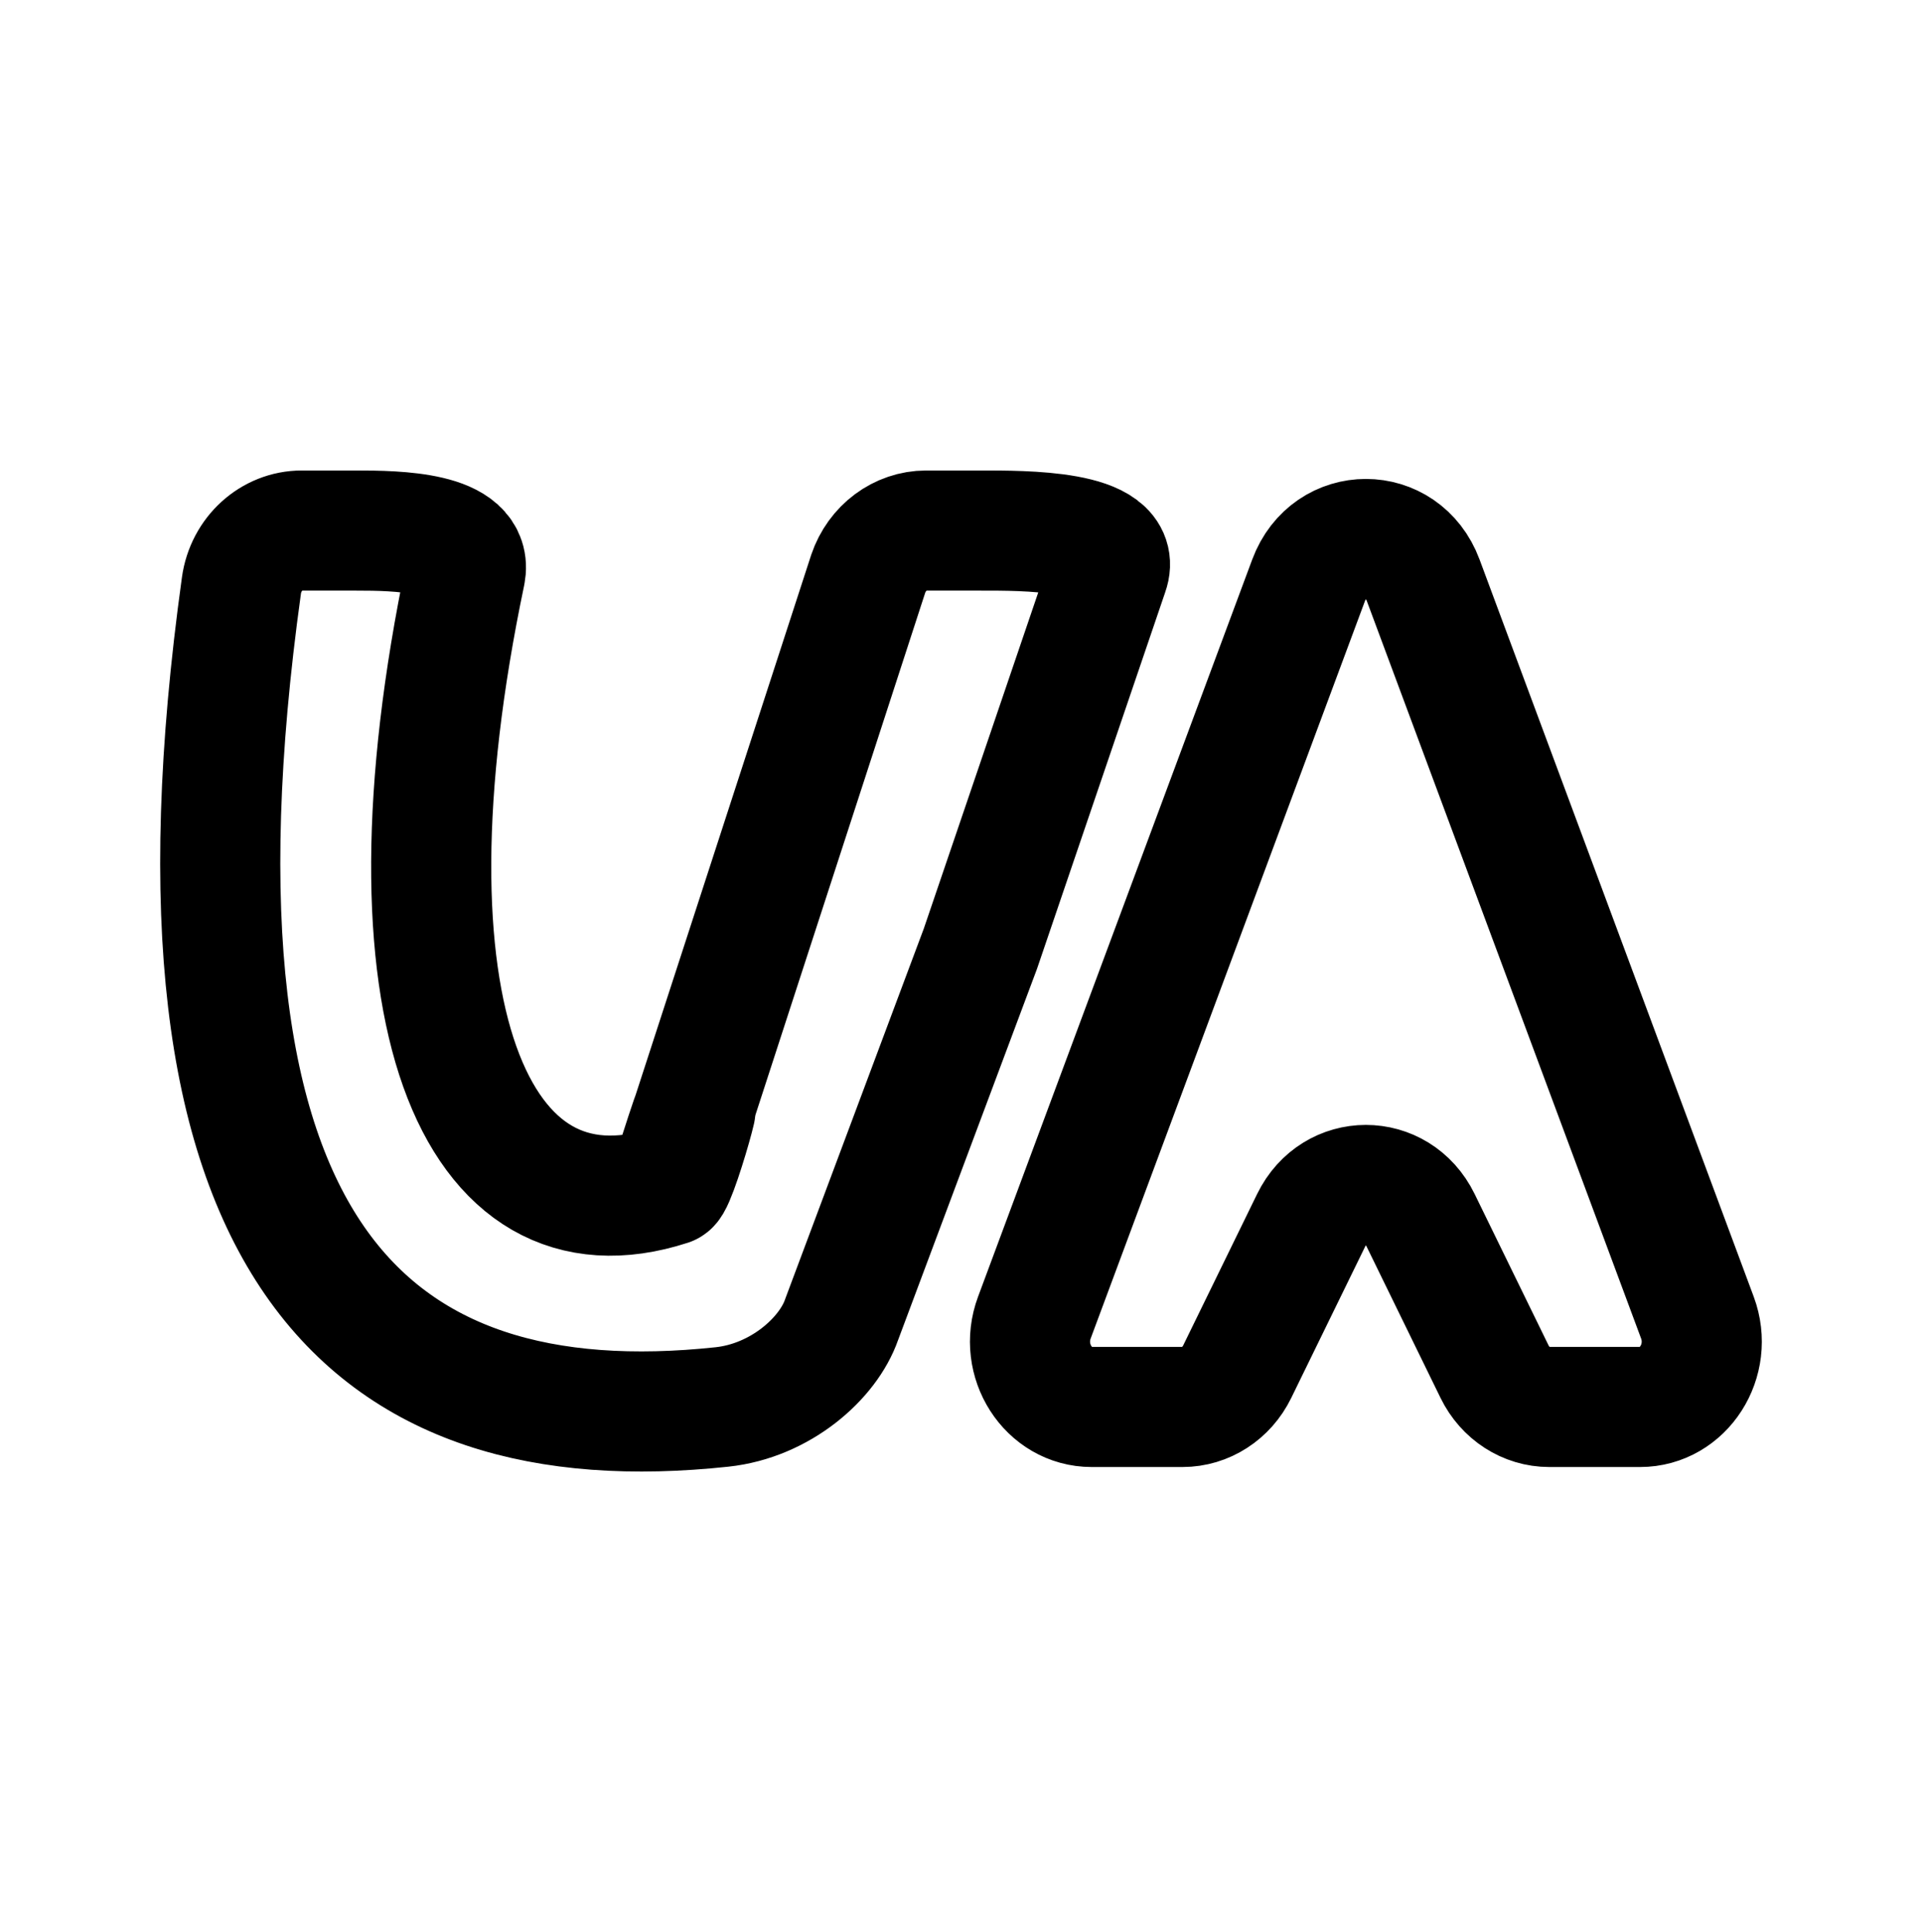 <svg width="192" height="193" fill="none" xmlns="http://www.w3.org/2000/svg"><path d="M66.862 118.437c-19.525 6.33-29.49-17.658-20.383-61.142C47.337 53.103 39.635 53 35.591 53h-5.446c-3.008 0-5.589 2.33-6.027 5.486-9.246 66.605 12.695 85.831 48 82.064 5.845-.624 10.61-4.845 11.955-8.728L97.94 94.768l12.787-37.563C112.255 52.932 102.25 53 97.941 53h-5.416c-2.599 0-4.918 1.73-5.796 4.323l-19.867 61.114Zm0 0c.925-.3 5.55-17.799 0 0Zm36.467 13.184 27.389-73.642c2.05-5.514 9.407-5.514 11.458 0l27.388 73.642c1.595 4.287-1.384 8.929-5.729 8.929h-9.067c-2.301 0-4.41-1.361-5.469-3.528l-7.384-15.121c-2.297-4.703-8.64-4.703-10.937 0l-7.384 15.121c-1.058 2.167-3.167 3.528-5.468 3.528h-9.068c-4.344 0-7.323-4.642-5.729-8.929Z" stroke="#000" stroke-width="12" stroke-linejoin="round"/></svg>